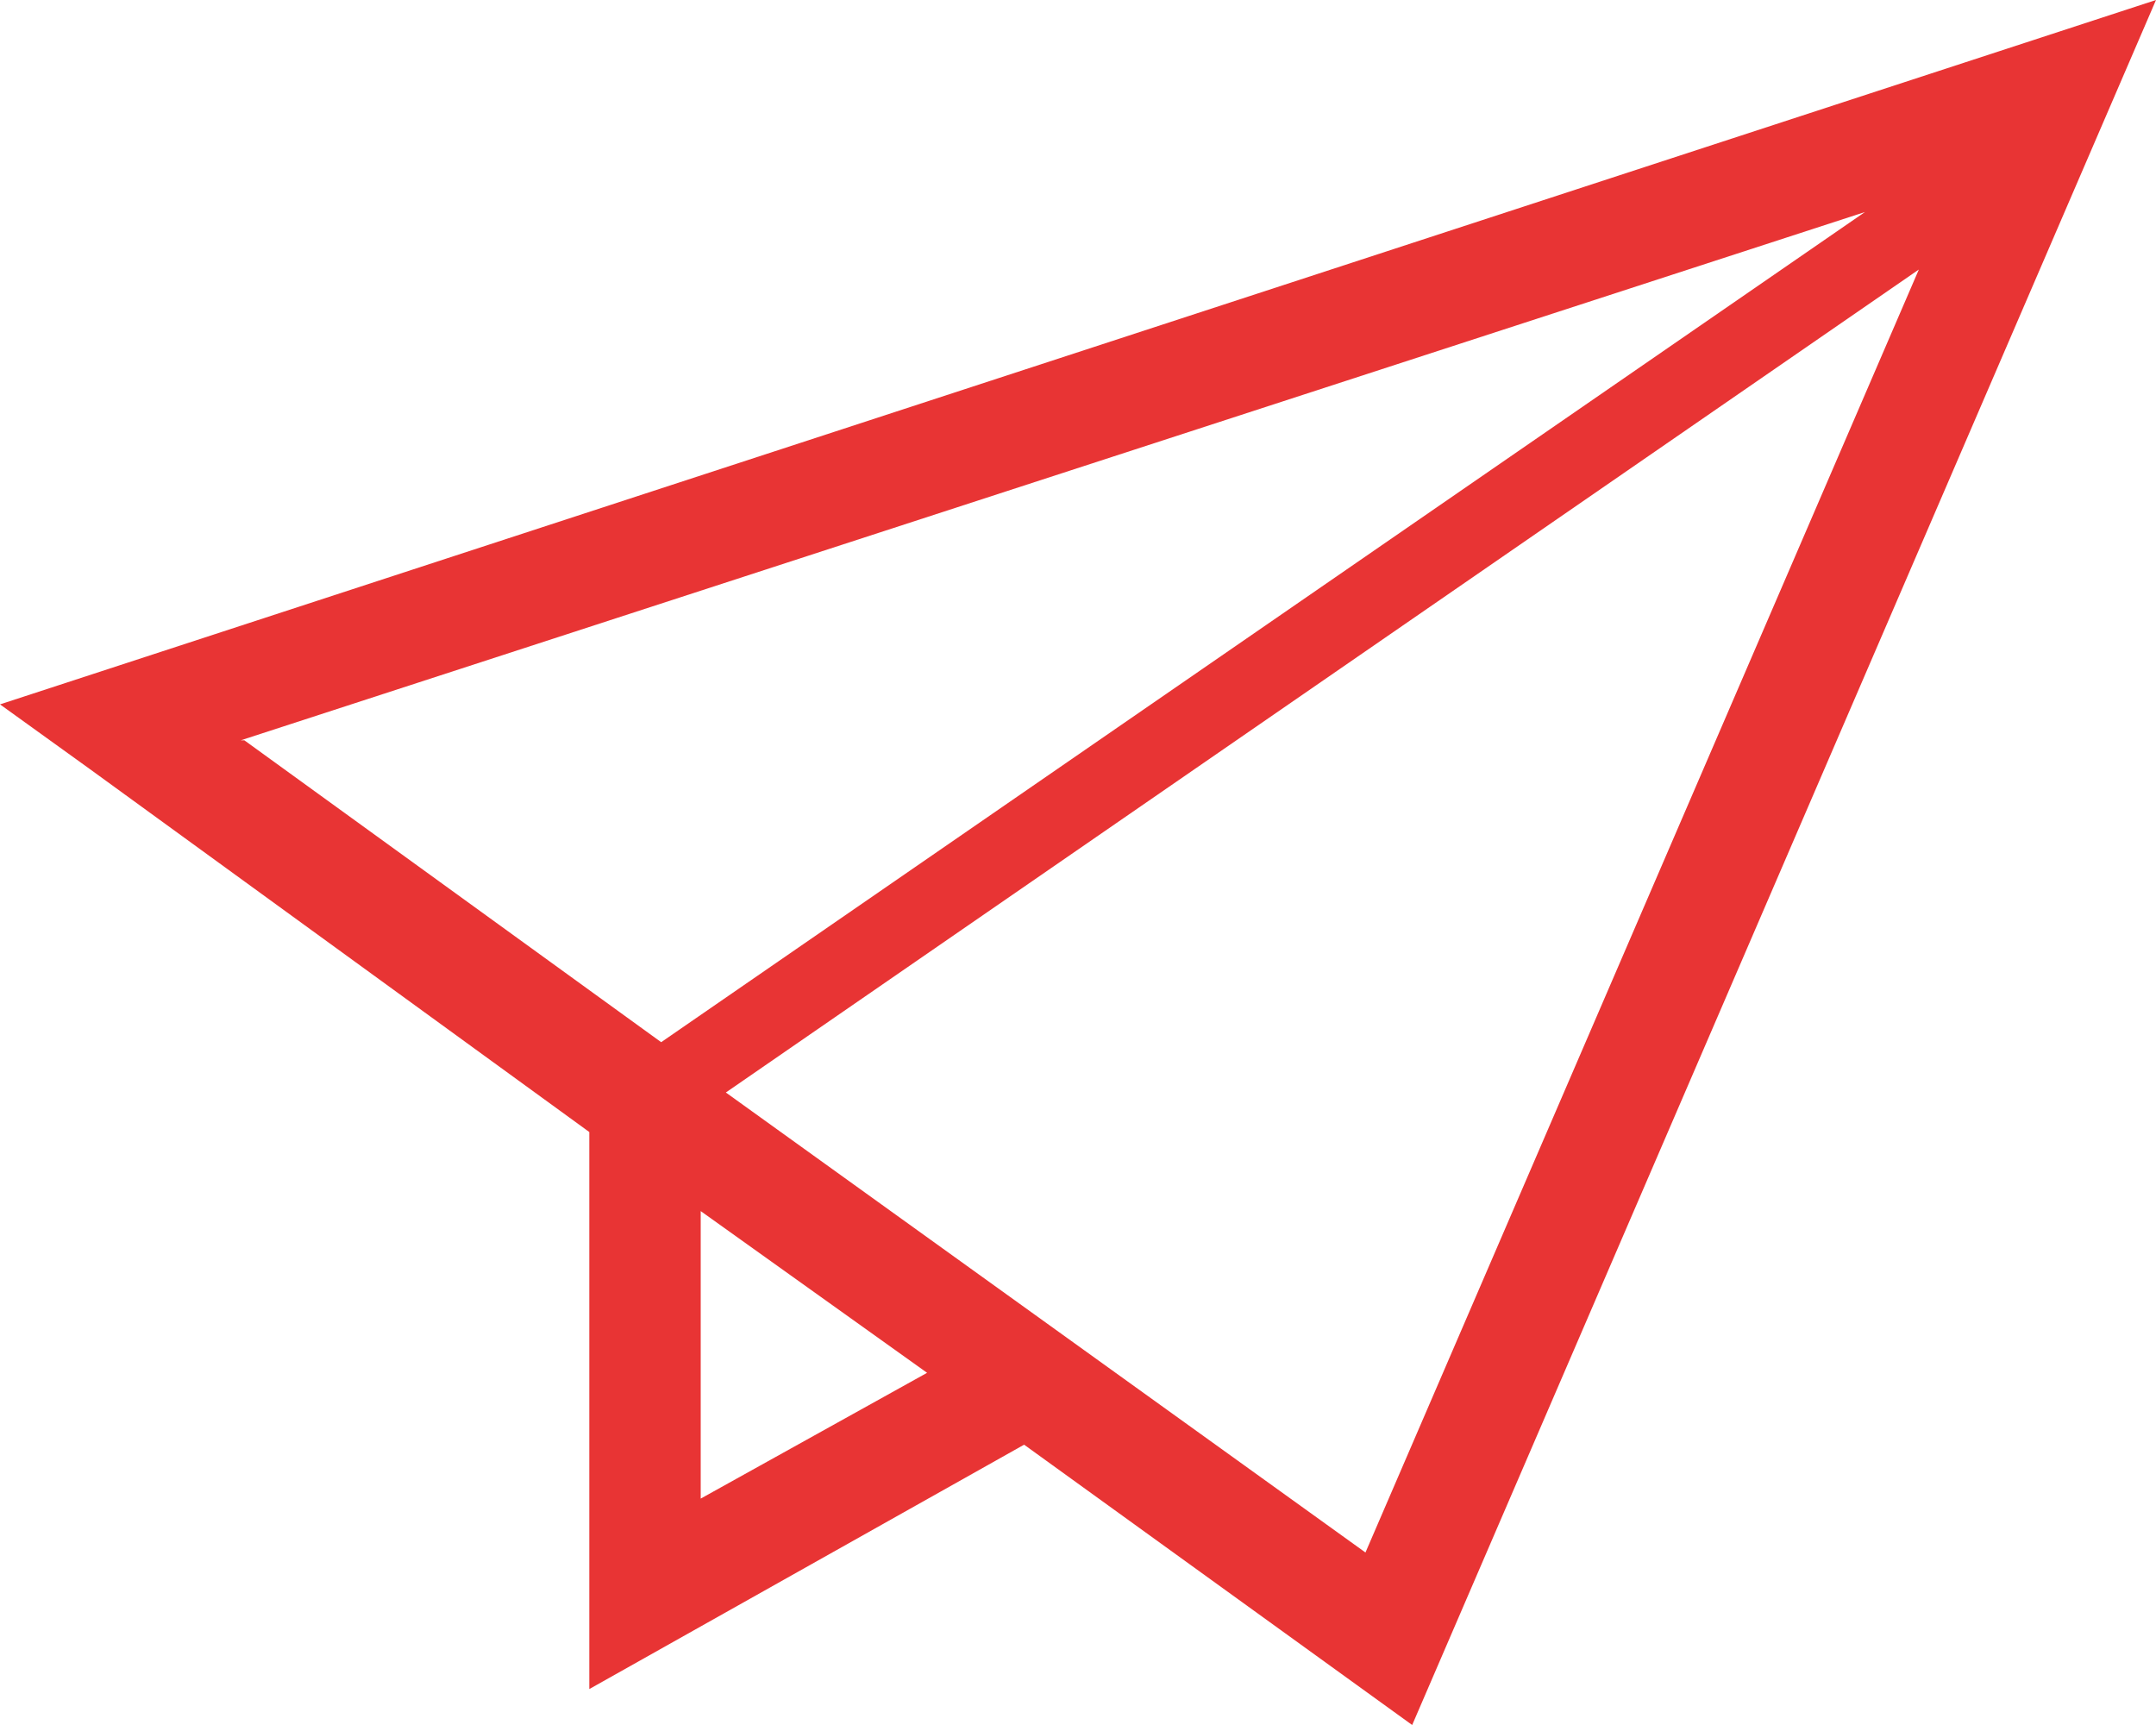 <?xml version="1.0" encoding="UTF-8"?>
<svg id="_レイヤー_1" data-name="レイヤー 1" xmlns="http://www.w3.org/2000/svg" version="1.1" viewBox="0 0 60 48">
  <defs>
    <style>
      .cls-1 {
        fill: #e83434;
        stroke-width: 0px;
      }
    </style>
  </defs>
  <path class="cls-1" d="M0,19.6l2.5,1.8,13.9,10.1v15.5l12.1-6.8,10.8,7.8L60,0,0,19.6ZM6.7,20.6L51.9,5.9,18.4,29l-11.6-8.4ZM19.5,41.7v-8l6.3,4.5-6.3,3.5ZM38,43.2l-17.8-12.8L53.4,7.5l-15.4,35.7Z"/>
</svg>